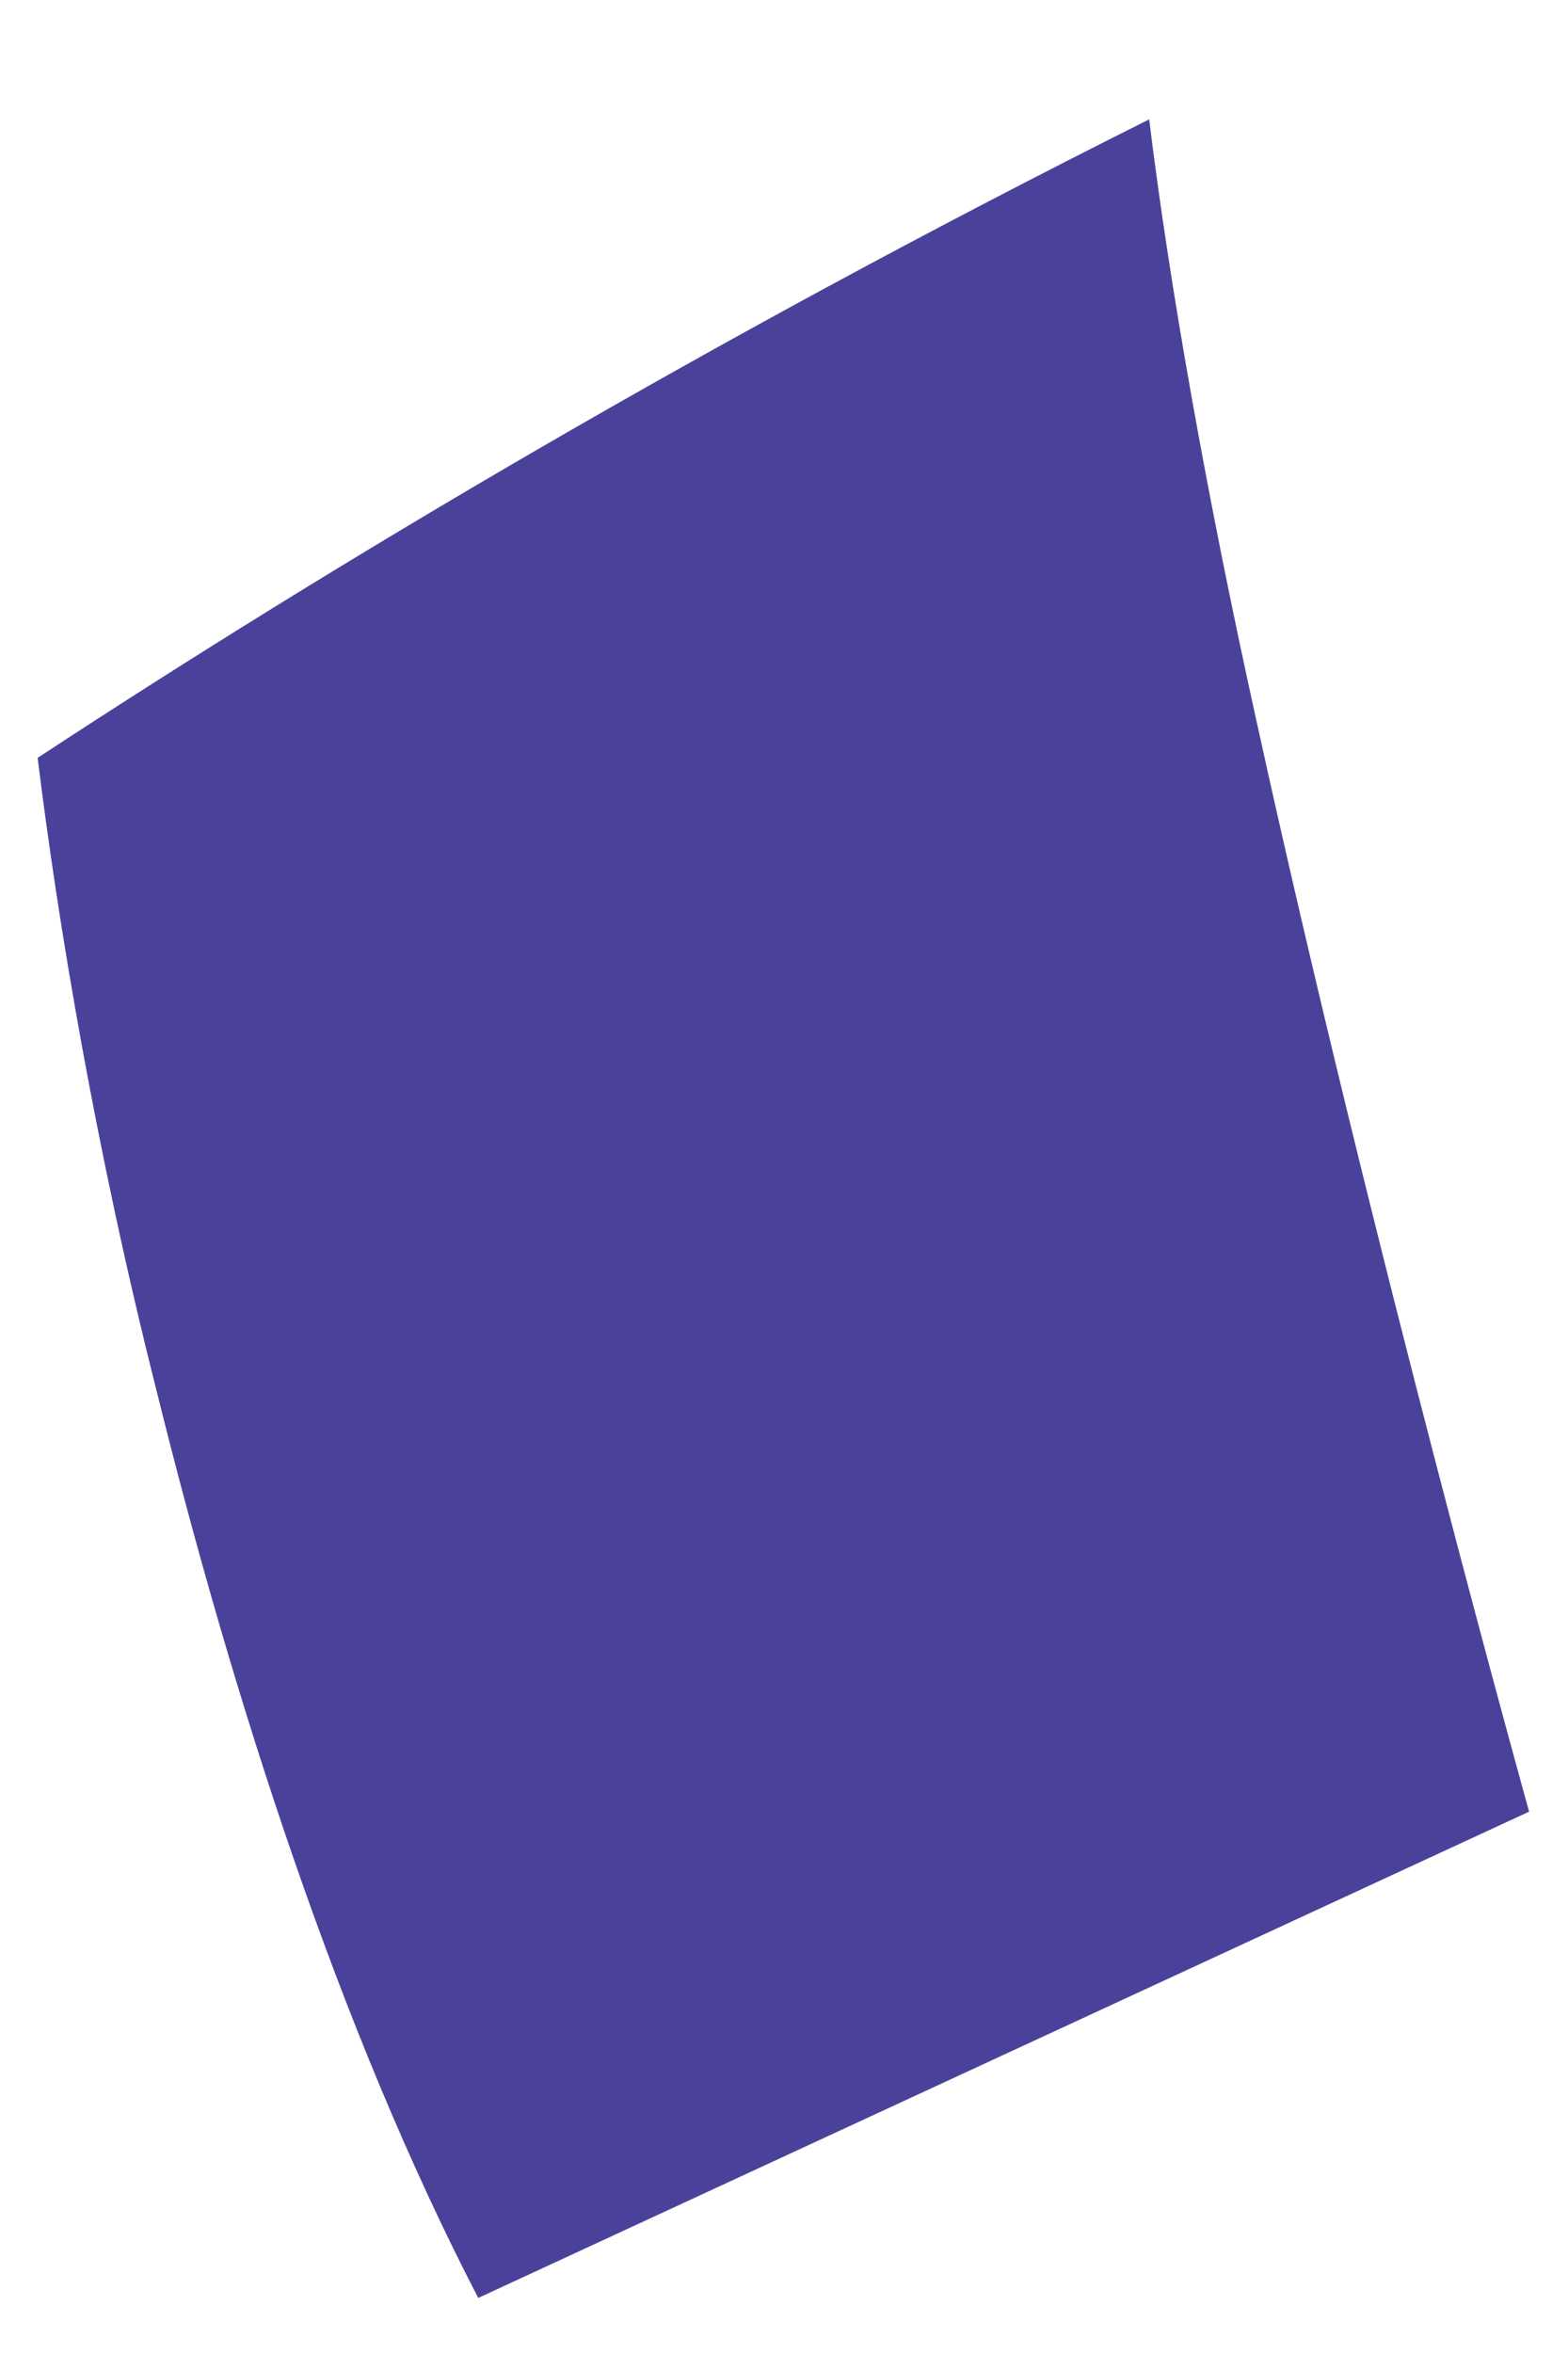 <?xml version="1.0" encoding="UTF-8" standalone="no"?><svg width='10' height='15' viewBox='0 0 10 15' fill='none' xmlns='http://www.w3.org/2000/svg'>
<path d='M3.05 14.649L9.752 11.549C9.752 11.549 8.751 7.964 8.008 4.572C7.701 3.183 7.459 1.827 7.329 0.761C4.552 2.15 2.162 3.571 0.24 4.831C0.369 5.88 0.611 7.334 0.999 8.868C1.483 10.822 2.162 12.938 3.05 14.649Z' fill='#4A429A'/>
</svg>
